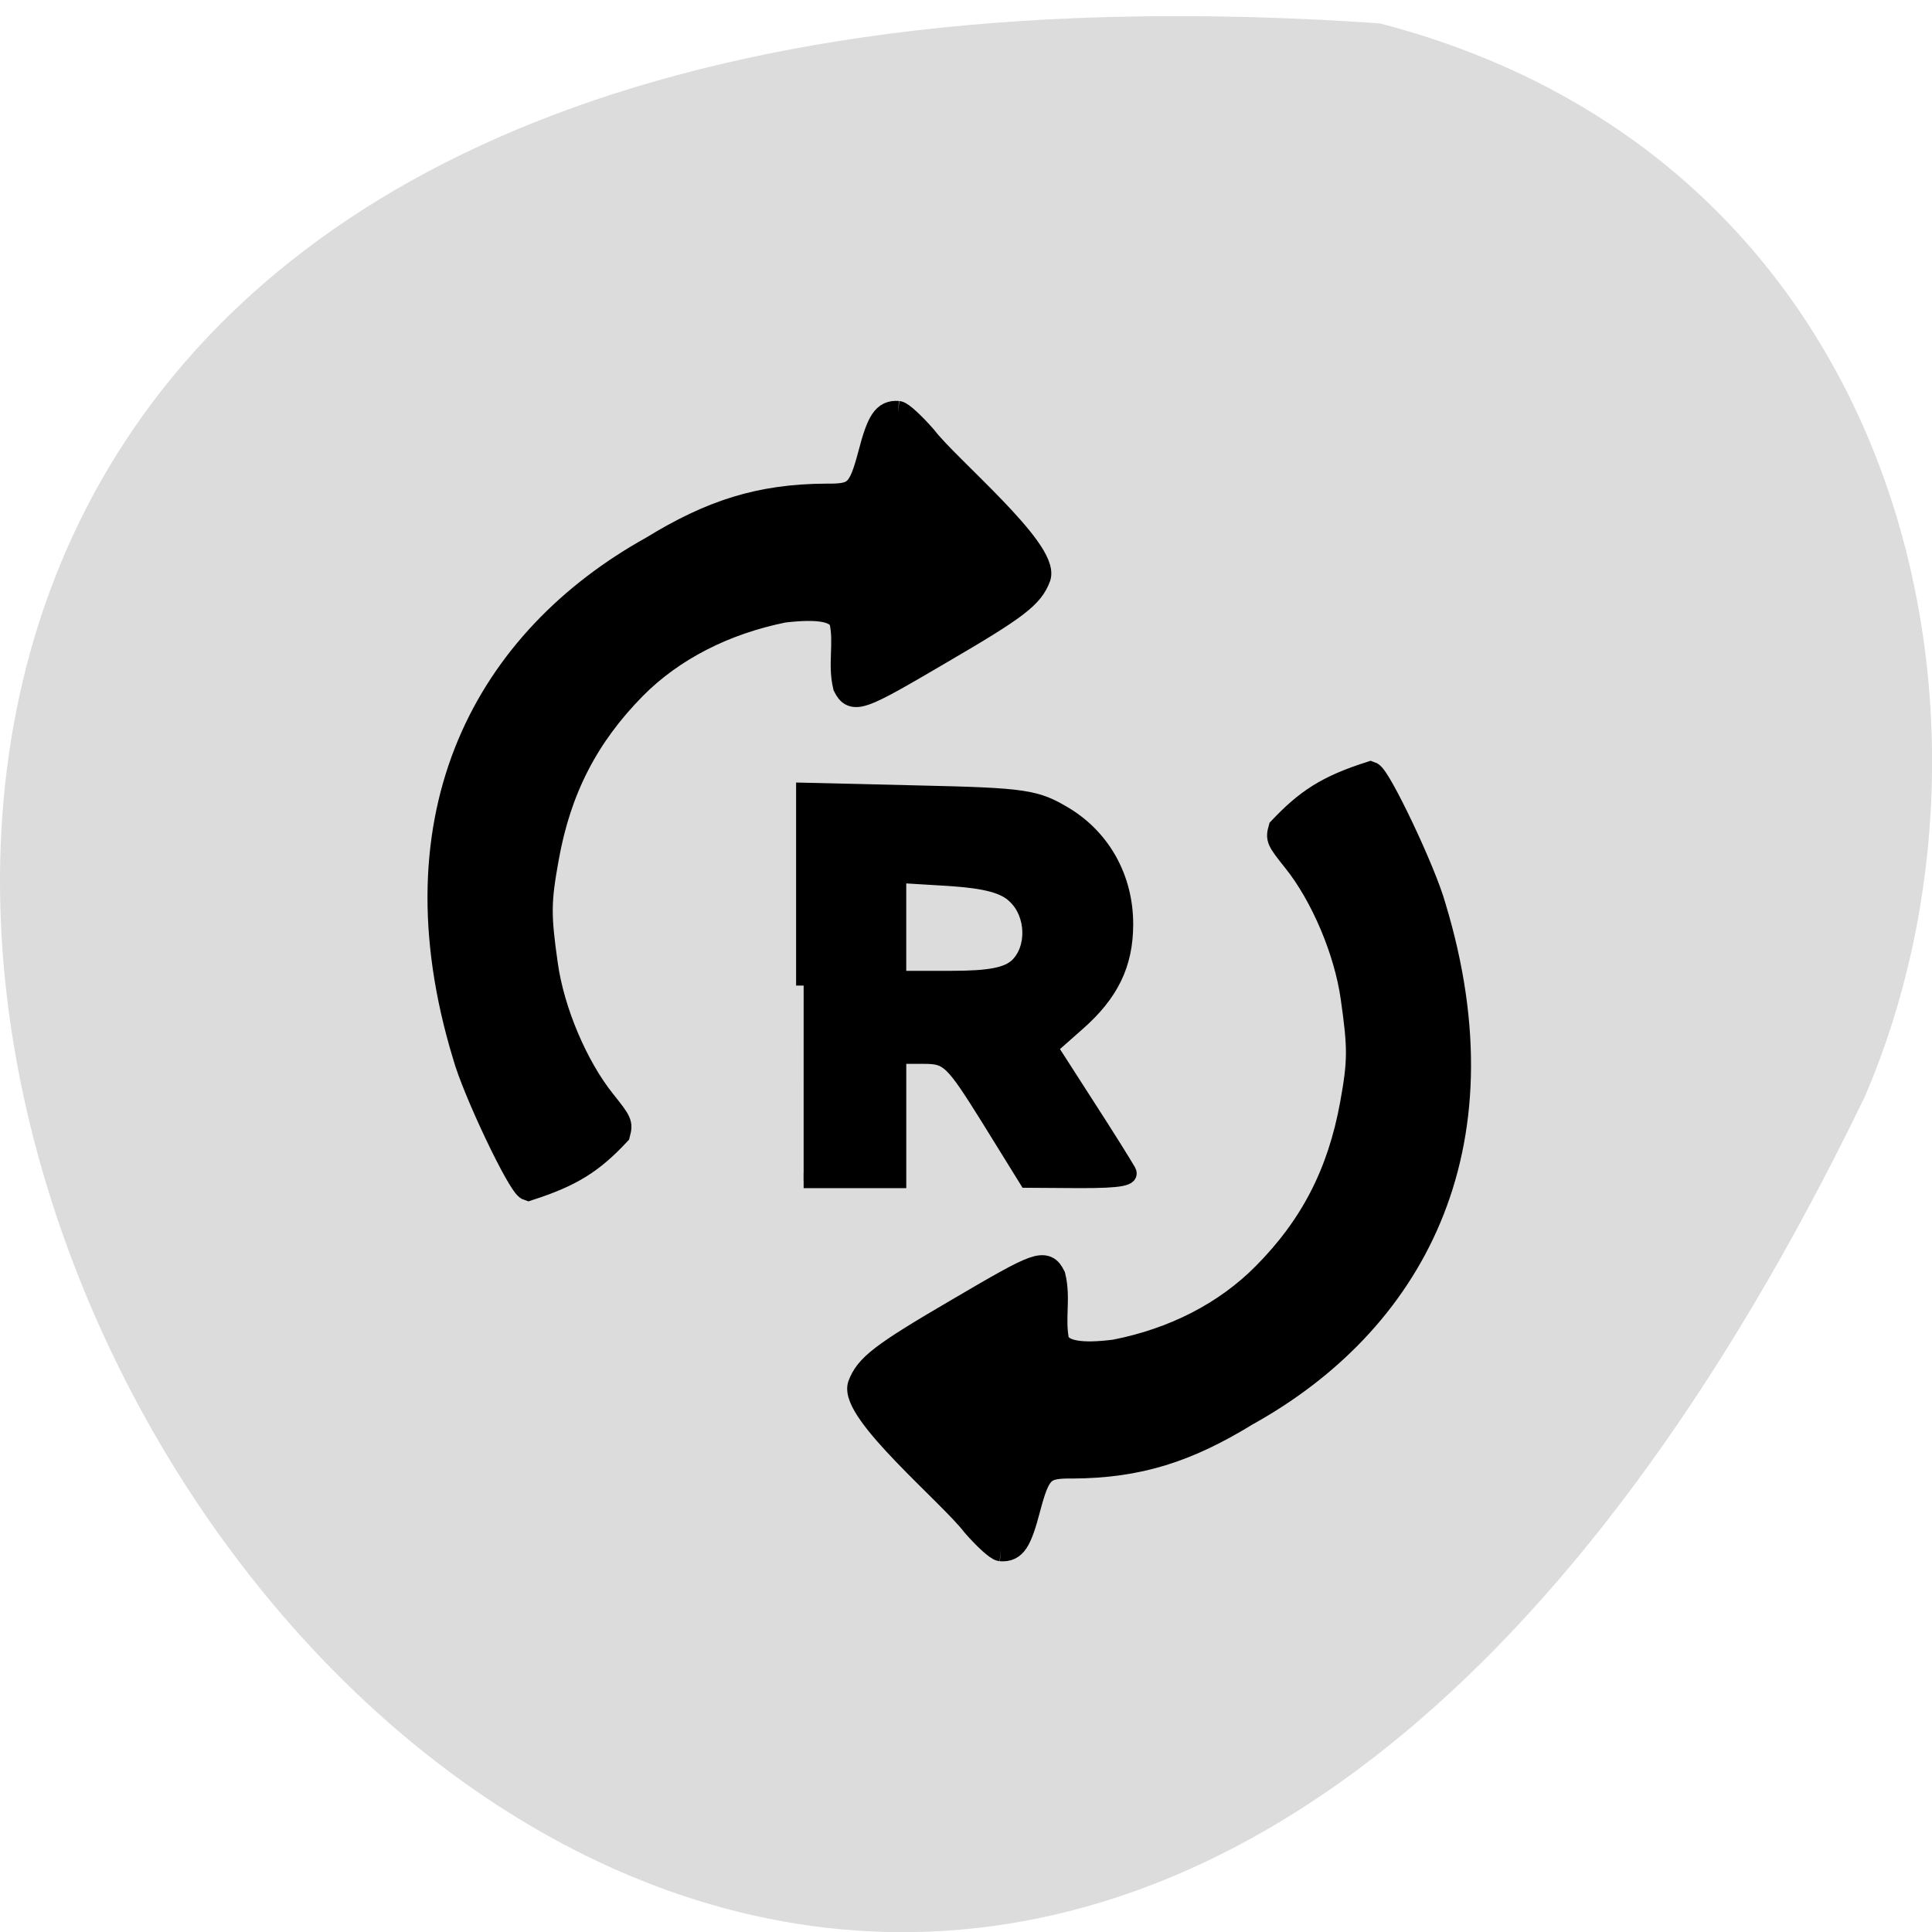 <svg xmlns="http://www.w3.org/2000/svg" viewBox="0 0 22 22"><path d="m 15.711 0.266 c -31.637 -2.184 -7.922 40.02 5.52 12.23 c 1.852 -4.285 0.496 -10.668 -5.52 -12.23" fill="#dcdcdc"/><g stroke="#000"><g stroke-width="3.495" transform="matrix(0.083 0 0 0.08 -2.951 -4.539)"><path d="m 172.88 277.22 c -0.468 -0.049 -2.106 -1.606 -3.651 -3.454 c -3.183 -4.33 -16.756 -16.01 -15.633 -19.85 c 0.983 -2.725 2.949 -4.33 13.48 -10.704 c 11.09 -6.763 11.842 -7.05 12.918 -4.817 c 0.749 3.162 -0.14 6.082 0.515 9.293 c 0.749 1.606 3.276 2.092 8.05 1.46 c 8.144 -1.654 15.259 -5.449 20.547 -10.996 c 6.553 -6.86 10.297 -14.401 12.03 -24.23 c 1.077 -6.13 1.077 -8.03 0.094 -15.18 c -0.889 -6.617 -4.119 -14.547 -7.957 -19.51 c -2.247 -2.919 -2.34 -3.114 -1.966 -4.525 c 3.651 -3.99 6.412 -5.887 12.263 -7.833 c 1.077 0.389 7.302 13.963 8.612 18.926 c 10.157 34.738 -3.276 59.31 -25.696 72.2 c -8.097 5.157 -14.744 7.395 -23.824 7.444 c -4.119 -0.049 -4.727 0.584 -6.131 6.082 c -1.17 4.622 -1.919 5.838 -3.651 5.692"/><path d="m 158.74 115.55 c 0.421 0.049 2.059 1.606 3.604 3.454 c 3.183 4.33 16.756 16.01 15.633 19.85 c -0.983 2.773 -2.949 4.33 -13.48 10.704 c -11.09 6.763 -11.842 7.05 -12.918 4.865 c -0.749 -3.211 0.187 -6.13 -0.515 -9.341 c -0.749 -1.606 -3.276 -2.043 -8.05 -1.46 c -8.097 1.703 -15.259 5.449 -20.547 10.996 c -6.506 6.86 -10.297 14.45 -11.982 24.23 c -1.077 6.179 -1.123 8.03 -0.14 15.18 c 0.889 6.617 4.119 14.547 7.957 19.51 c 2.247 2.919 2.34 3.114 1.966 4.573 c -3.604 3.99 -6.412 5.838 -12.216 7.784 c -1.123 -0.389 -7.348 -13.963 -8.659 -18.926 c -10.157 -34.689 3.276 -59.26 25.696 -72.2 c 8.097 -5.157 14.744 -7.395 23.824 -7.444 c 4.119 0.049 4.727 -0.535 6.131 -6.03 c 1.17 -4.671 1.966 -5.887 3.698 -5.741"/></g><path d="m 106.41 130.5 v -25.864 l 15.227 0.364 c 14.182 0.318 15.591 0.545 19.5 2.909 c 4.955 3.045 7.909 8.364 7.909 14.455 c 0 5.318 -1.909 9.273 -6.455 13.227 l -3.545 3.136 l 4.818 7.5 c 2.682 4.136 5.136 8.091 5.545 8.818 c 0.545 1 -1 1.273 -6.364 1.273 l -7.091 -0.045 l -5.091 -8.227 c -4.773 -7.636 -5.318 -8.182 -8.5 -8.182 h -3.364 v 16.455 h -12.591 m 28.27 -28.455 c 2.364 -2.273 2.227 -6.818 -0.273 -9.182 c -1.409 -1.409 -3.909 -2.045 -8.682 -2.364 l -6.727 -0.409 v 13.636 h 6.955 c 5.091 0 7.409 -0.455 8.727 -1.682" transform="scale(0.086)" stroke-width="2"/></g></svg>